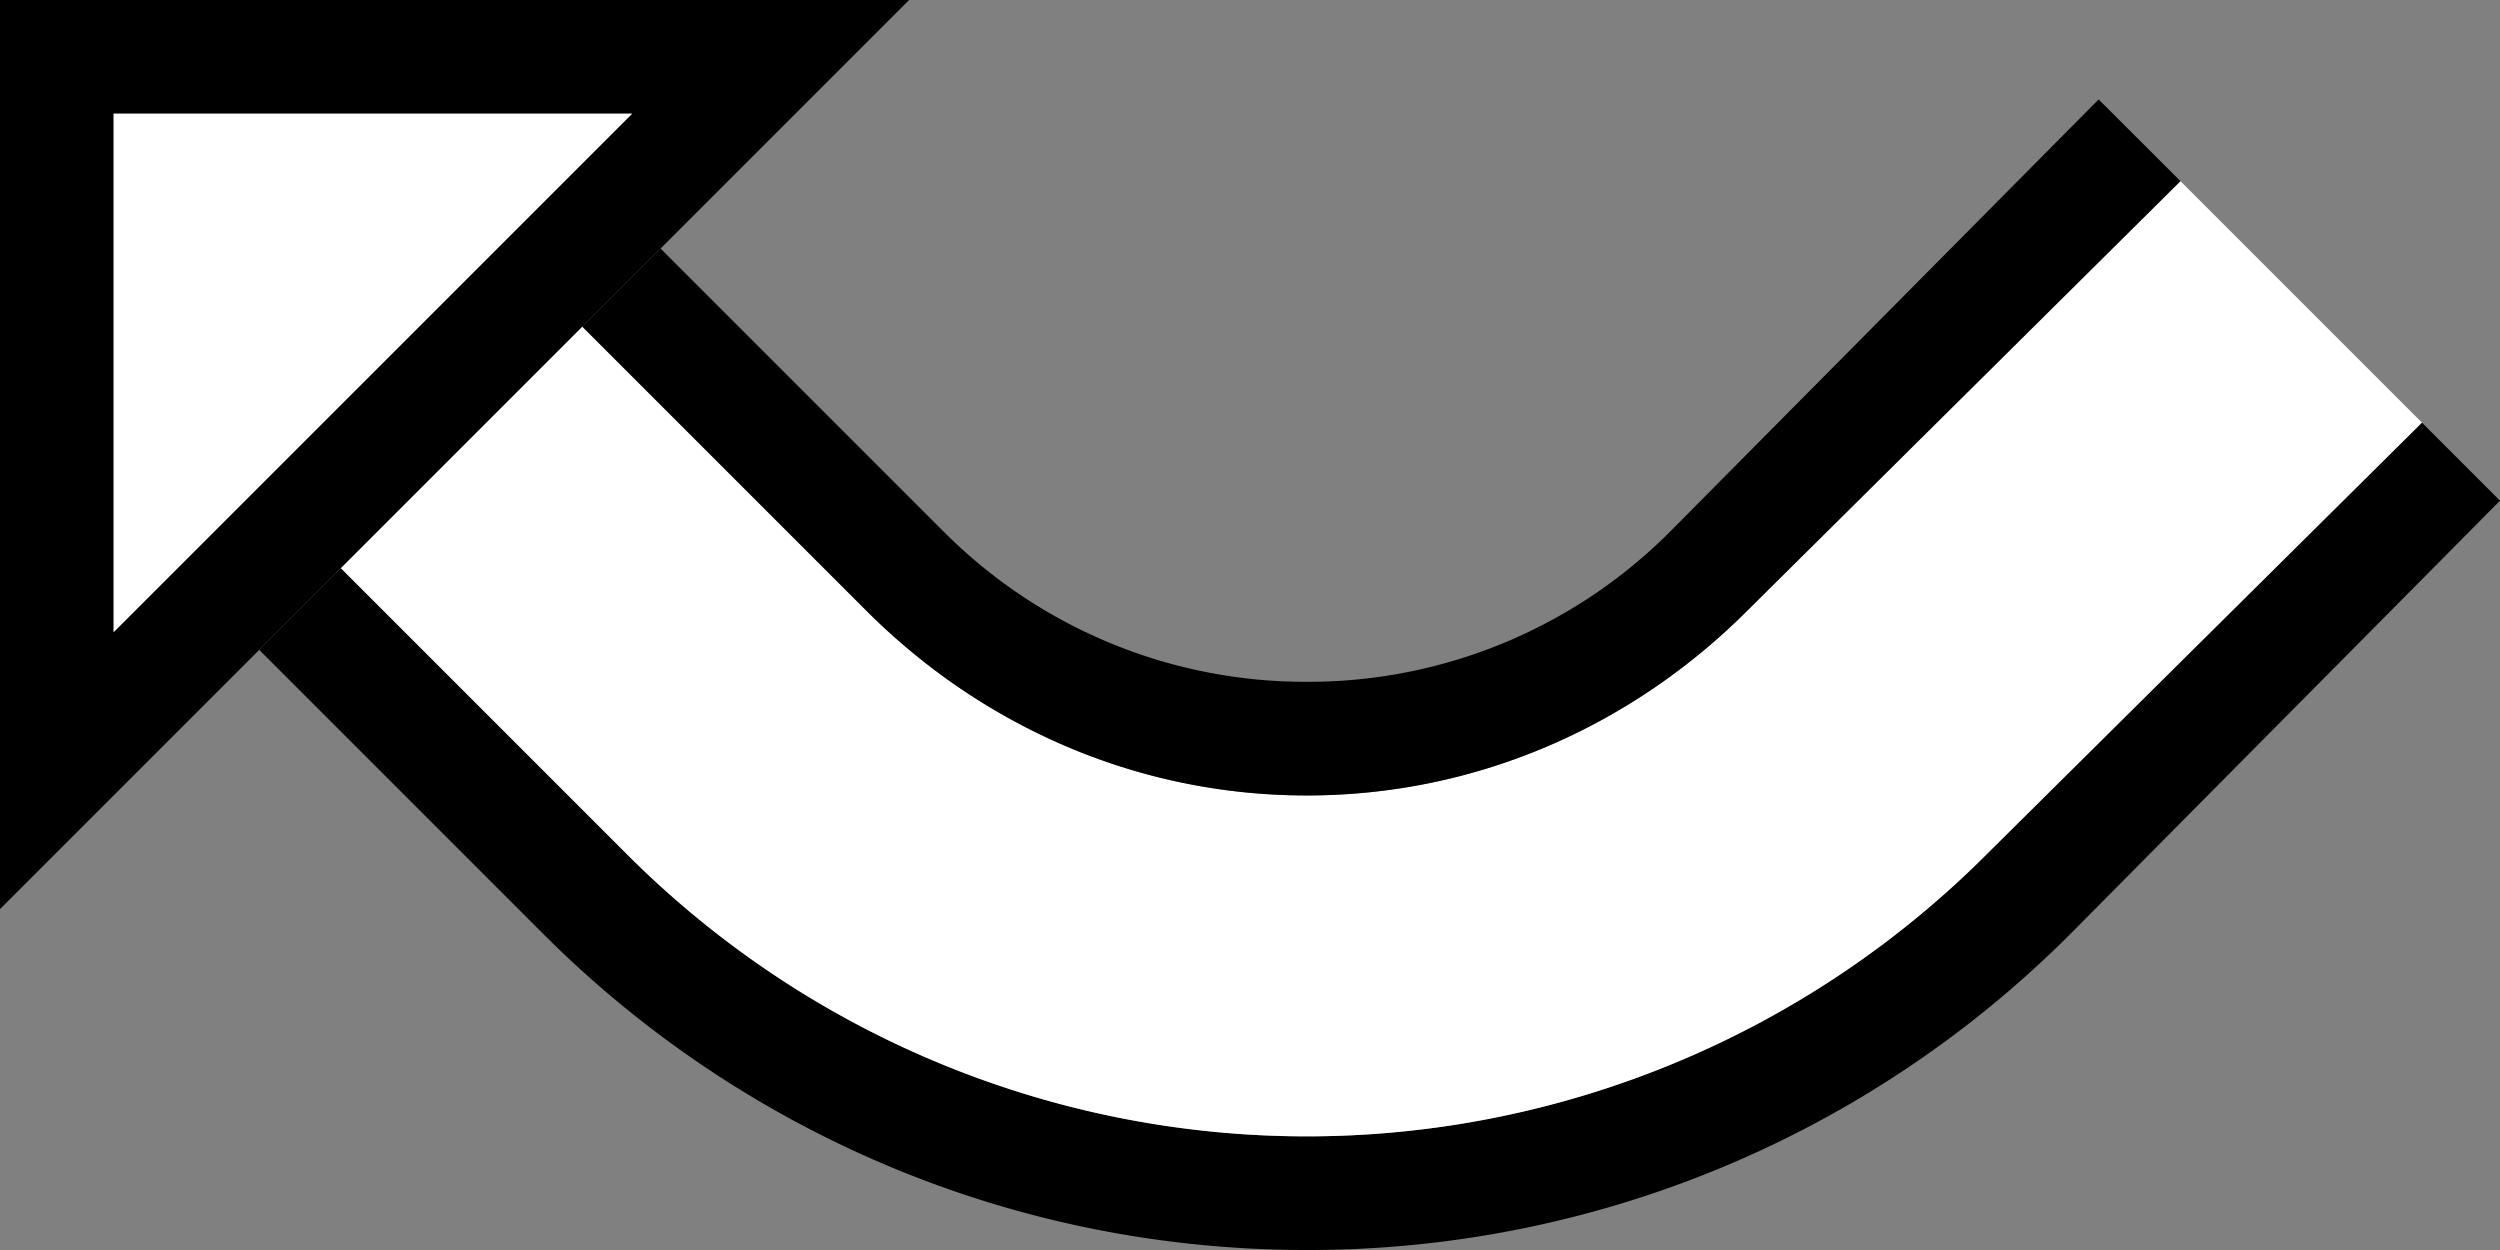 <svg xmlns="http://www.w3.org/2000/svg" version="1.0" width="22" height="11"><rect width="100%" height="100%" fill="#808080" stroke="none"/><path d="M0 8V0h8L0 8zm1-2.438L5.563 1H1v4.563z"/><path d="M11.5 11c-2.623 0-5-1.062-6.719-2.781l-2.5-2.5L3 5l2.5 2.5a8.458 8.458 0 0 0 6 2.5 8.458 8.458 0 0 0 6-2.5l3.813-3.781.687.687-3.781 3.813A9.472 9.472 0 0 1 11.5 11z"/><path d="M11.5 10a8.458 8.458 0 0 1-6-2.5L3 5l2.125-2.125 2.5 2.5C8.62 6.37 9.981 7 11.5 7c1.519 0 2.88-.63 3.875-1.625l3.813-3.781 2.125 2.125L17.5 7.5a8.458 8.458 0 0 1-6 2.5z" fill="#fff"/><path d="M11.5 7c-1.519 0-2.88-.63-3.875-1.625l-2.5-2.5.688-.688 2.5 2.5A4.494 4.494 0 0 0 11.5 6a4.494 4.494 0 0 0 3.188-1.313l3.78-3.812.72.719-3.813 3.781C14.38 6.37 13.019 7 11.5 7z"/><path d="M1 5.563V1h4.563L1 5.563z" fill="#fff"/></svg>